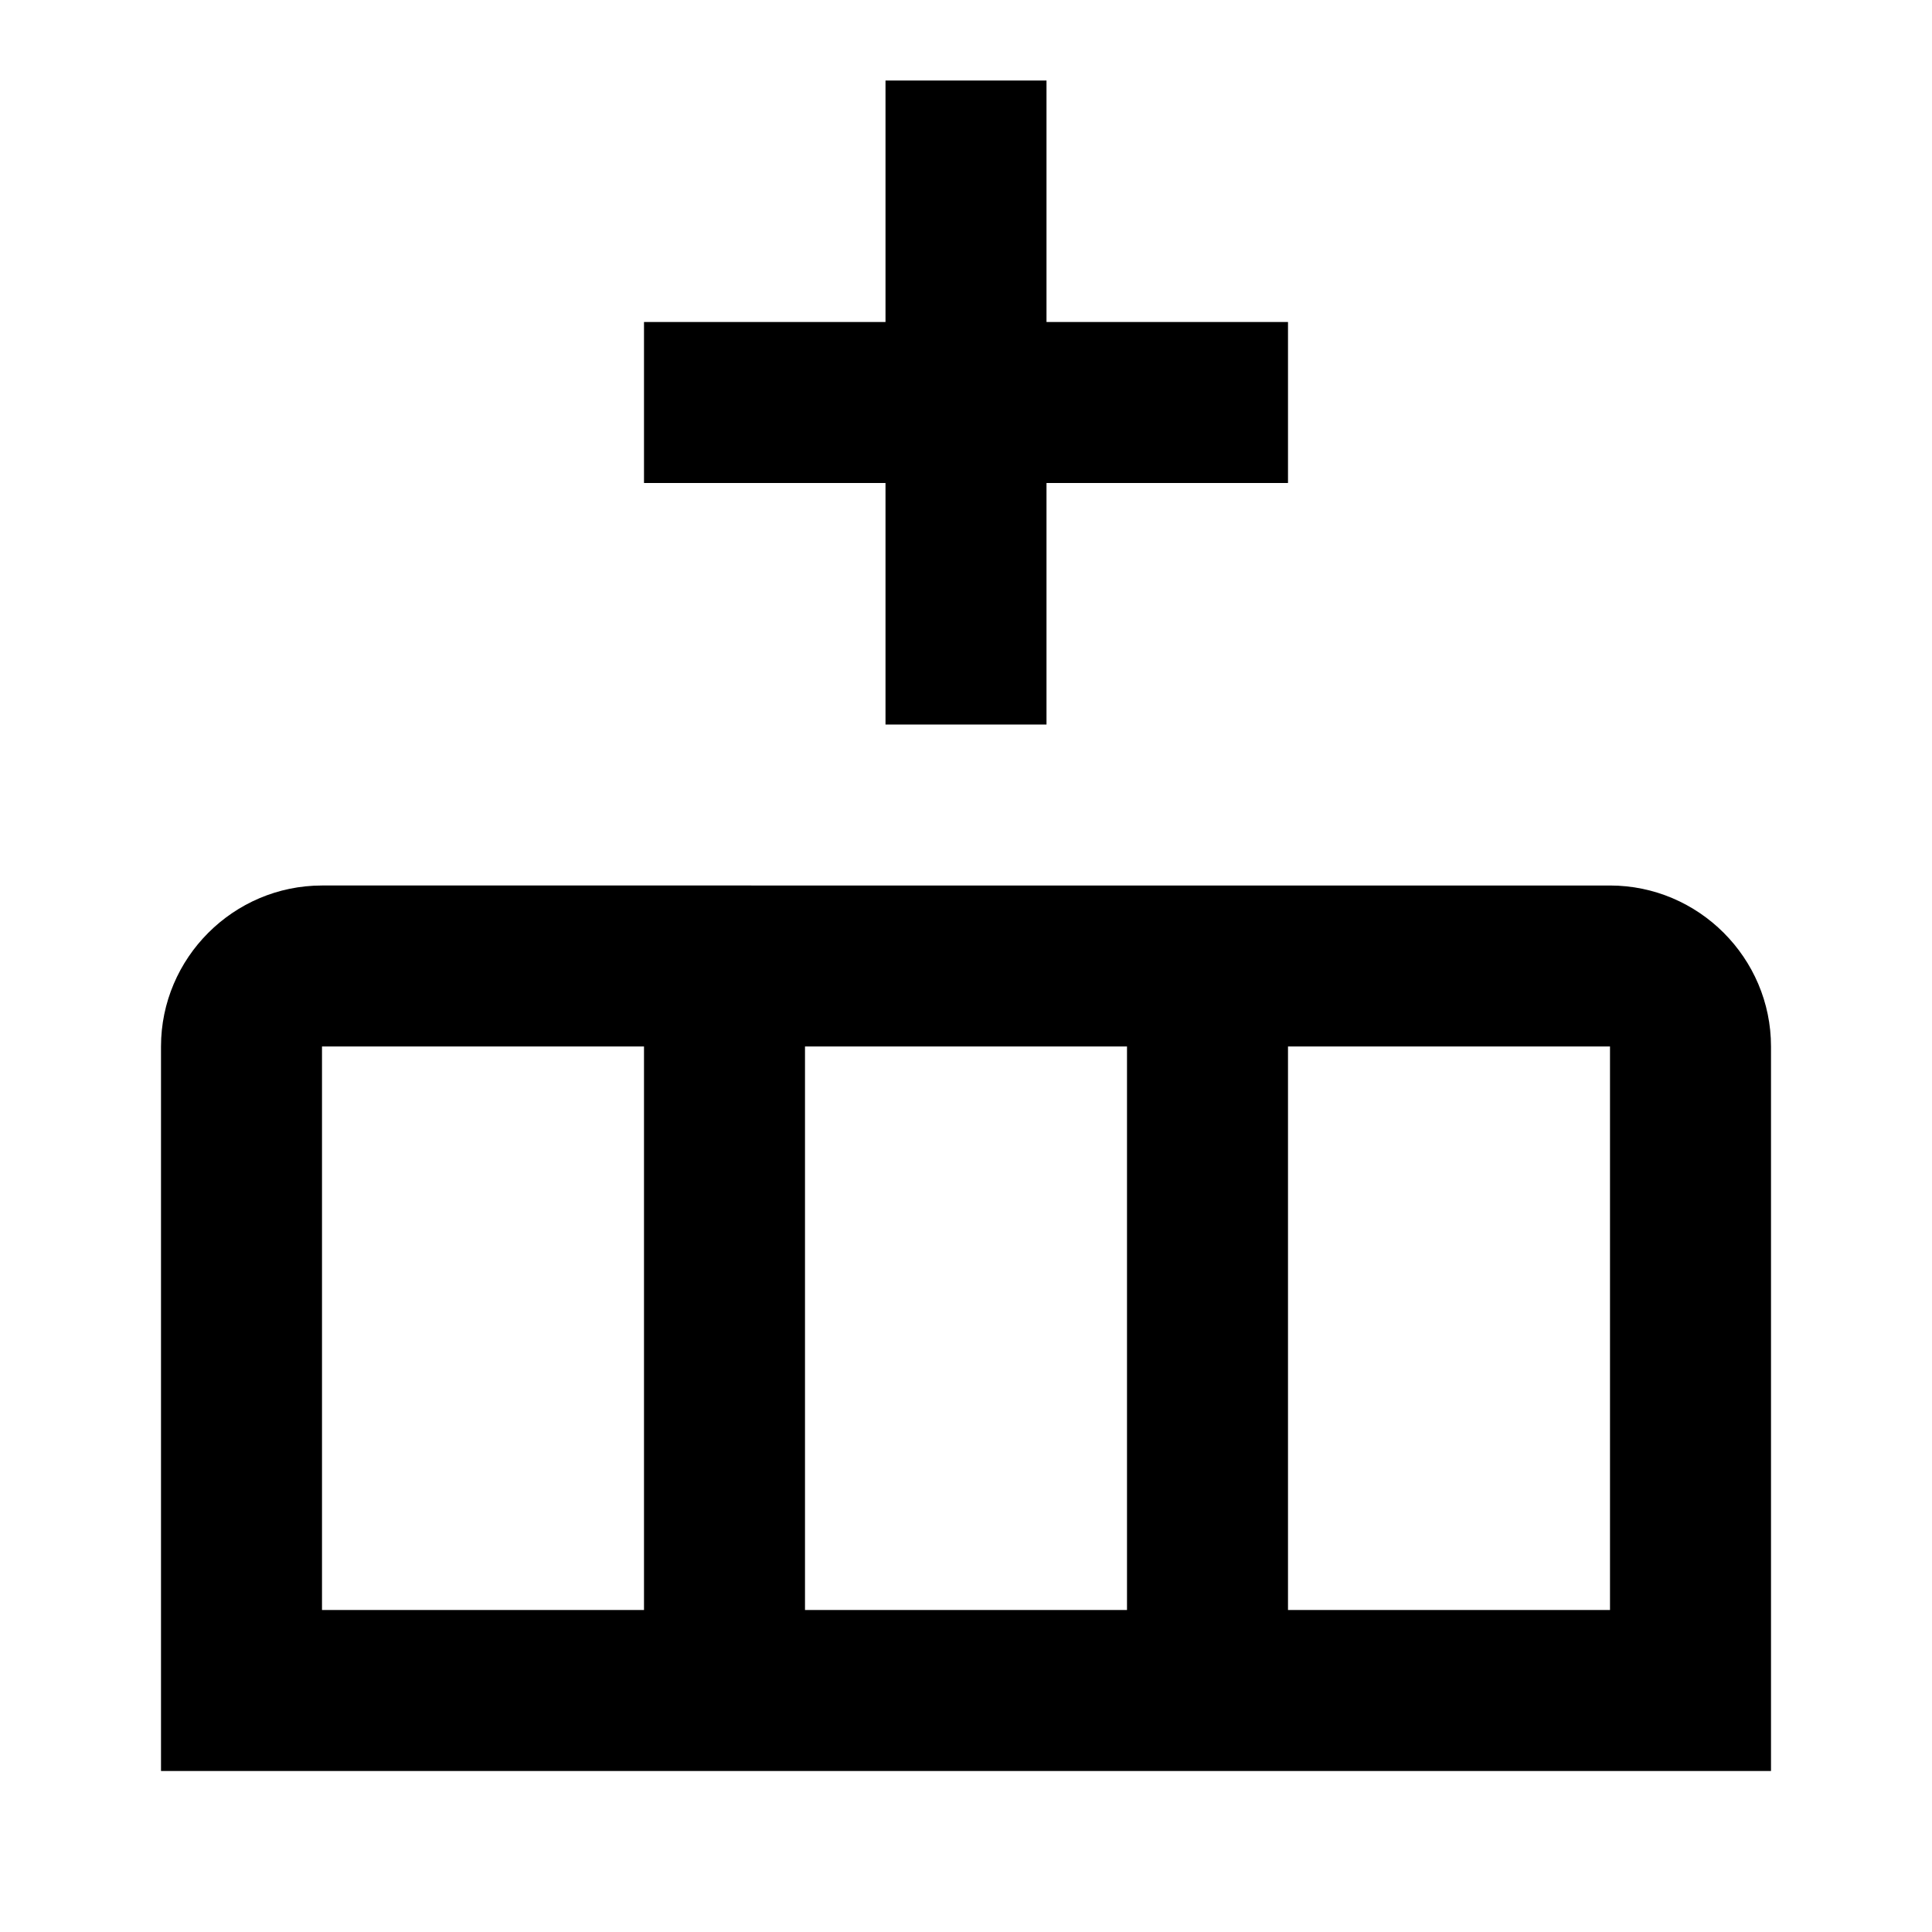<?xml version="1.0" encoding="UTF-8"?><!DOCTYPE svg PUBLIC "-//W3C//DTD SVG 1.1//EN" "http://www.w3.org/Graphics/SVG/1.1/DTD/svg11.dtd"><svg xmlns="http://www.w3.org/2000/svg" xmlns:xlink="http://www.w3.org/1999/xlink" version="1.1" width="24" height="24" viewBox="0 0 24 24"><path d="M22,13c0-1.1-0.9-2-2-2H4c-1.1,0-2,0.9-2,2v9h20V13z M14,20h-4v-7h4V20z M8,20H4v-7h4V20z M20,20h-4v-7h4V20z M13,9V6h3V4
	h-3V1h-2v3H8v2h3v3H13z"/></svg>